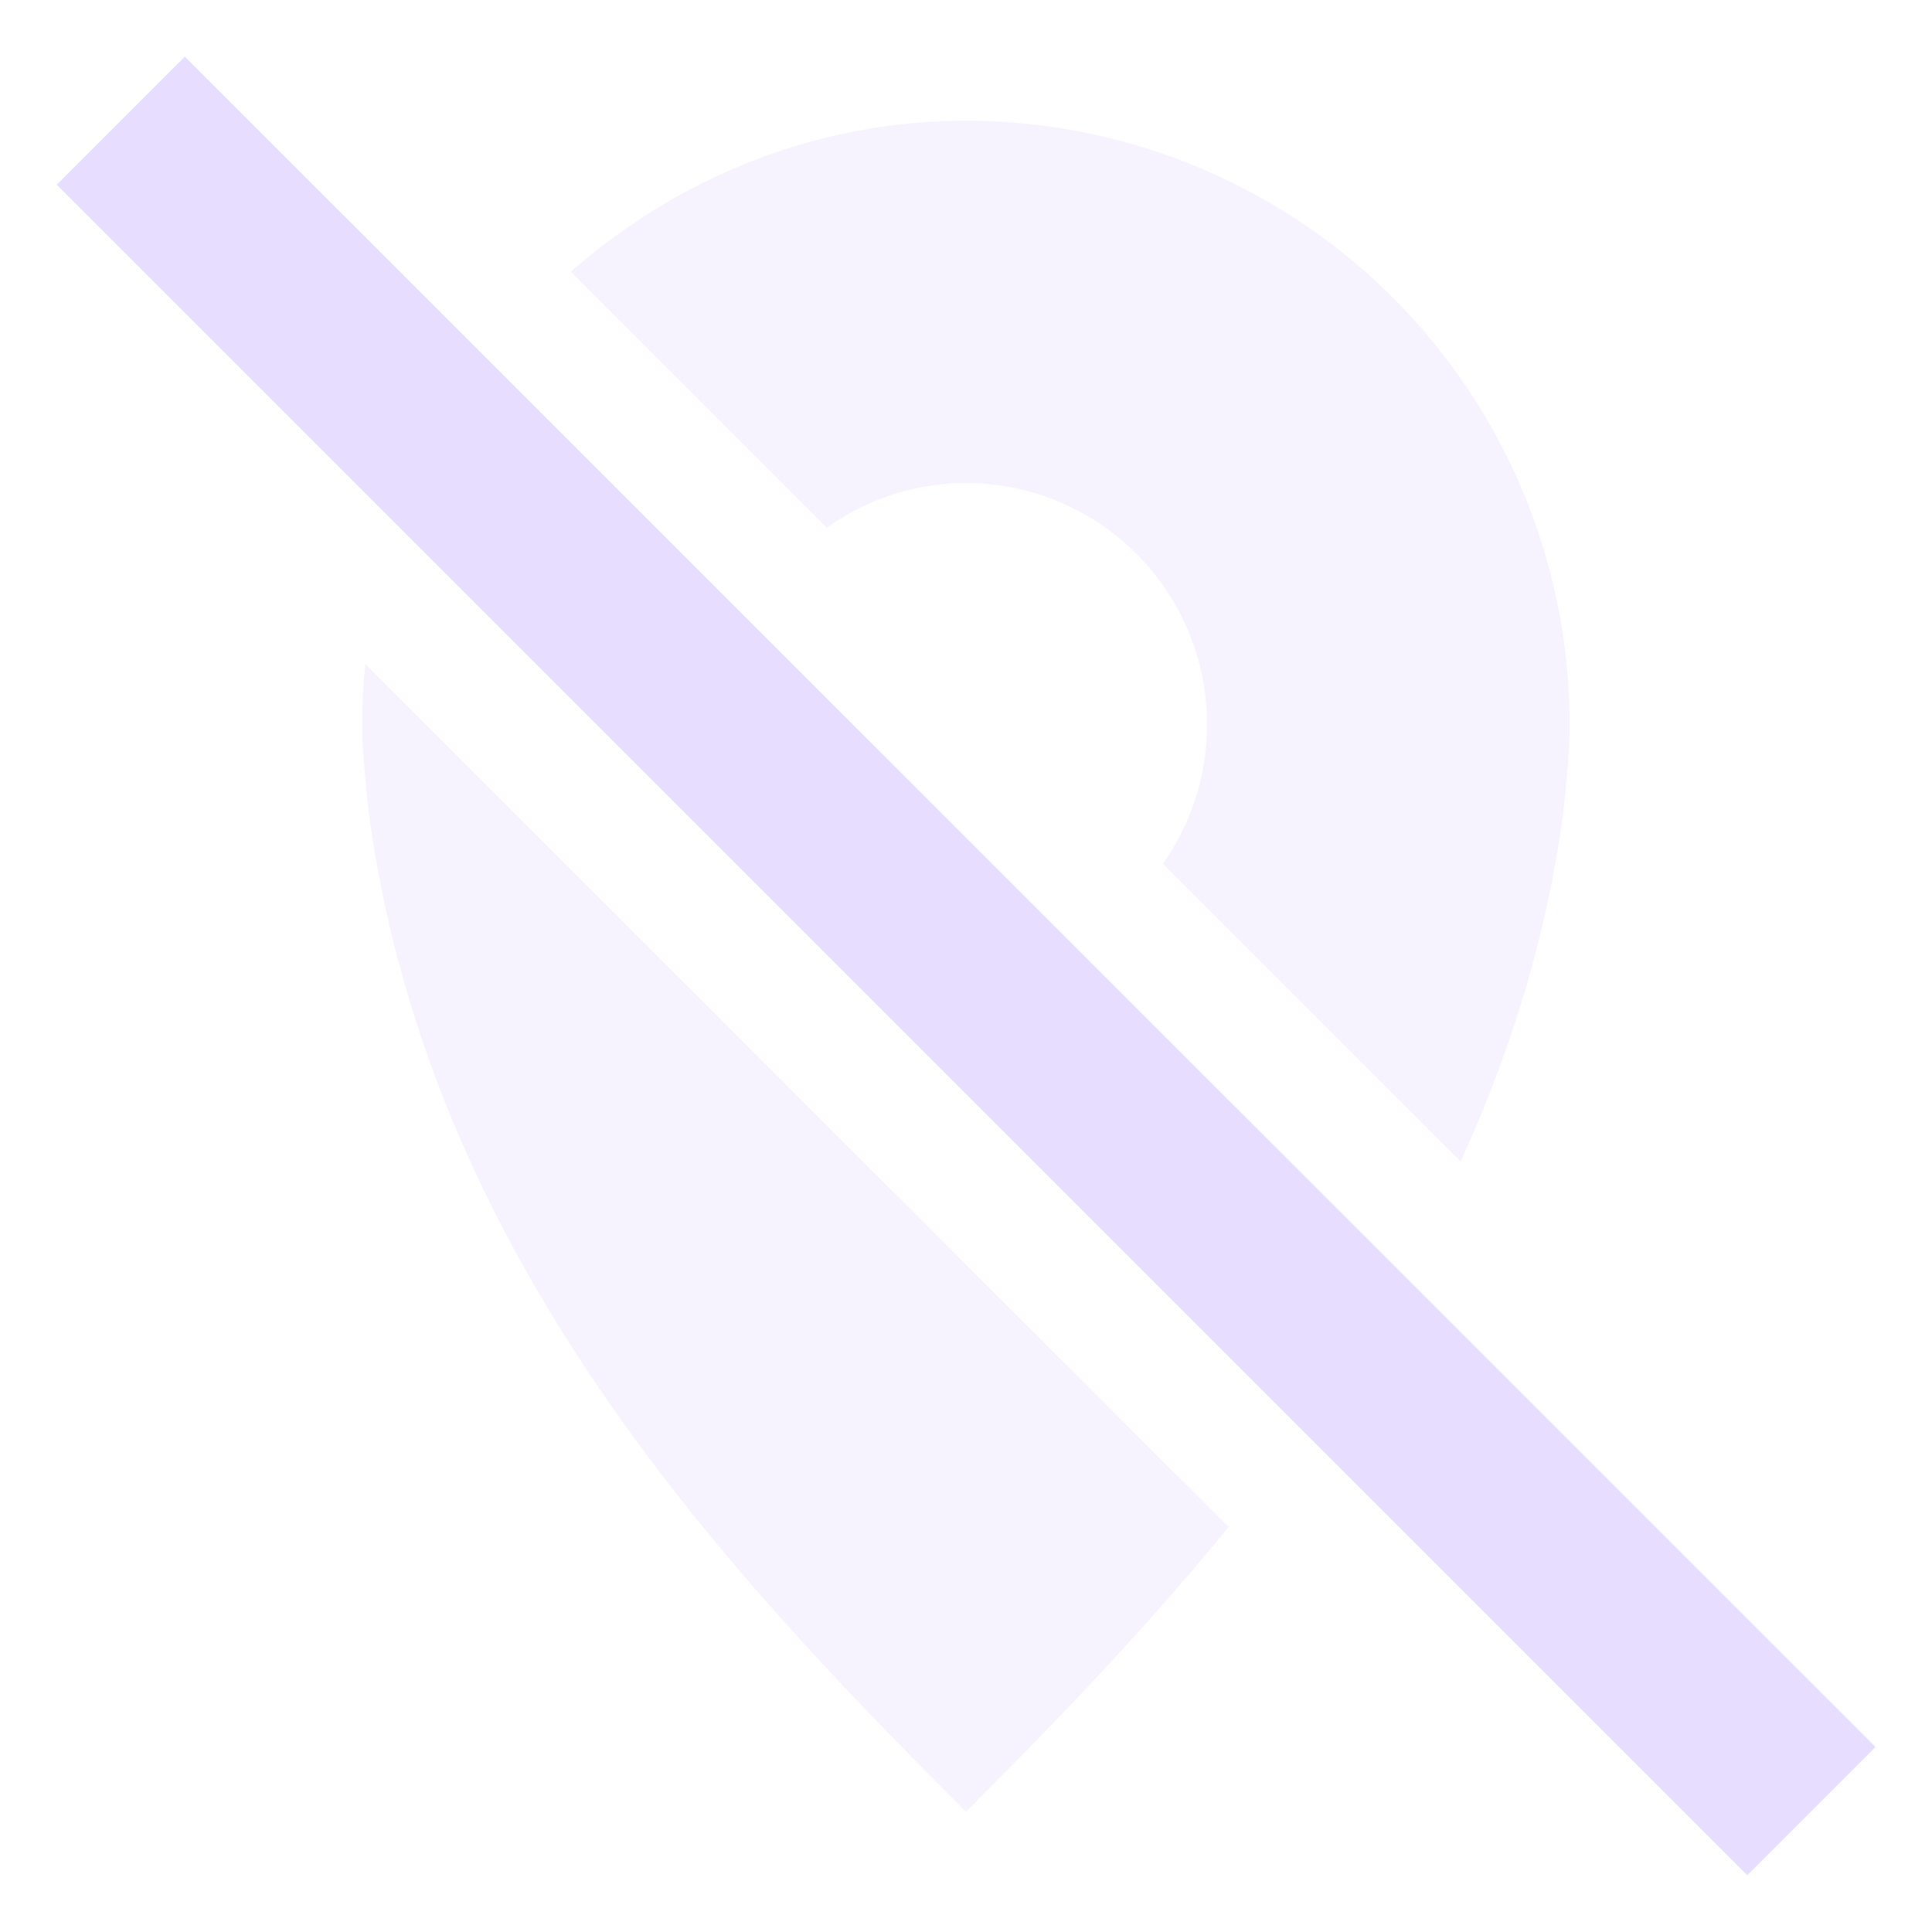 <svg height="16" width="16" xmlns="http://www.w3.org/2000/svg">
  <g fill="#e6ddff">
    <path d="m1.531.469-1.061 1.061 14 14 1.062-1.062z"/>
    <path d="m8 1c-1.259 0-2.394.482-3.273 1.25l2.12 2.121a1.983 1.983 0 0 1 1.153-.371 2 2 0 0 1 1.63 3.154l2.466 2.465c.368-.808.656-1.673.81-2.619.027-.164.049-.333.063-.5.017-.168.03-.327.03-.5a5 5 0 0 0 -5-5zm-4.975 4.498a5.067 5.067 0 0 0 -.025.502c0 .173.014.332.031.5.014.167.036.336.063.5.572 3.514 2.906 6.004 4.906 8.004.714-.714 1.47-1.494 2.174-2.358z" opacity=".35"/>
  </g>
</svg>

